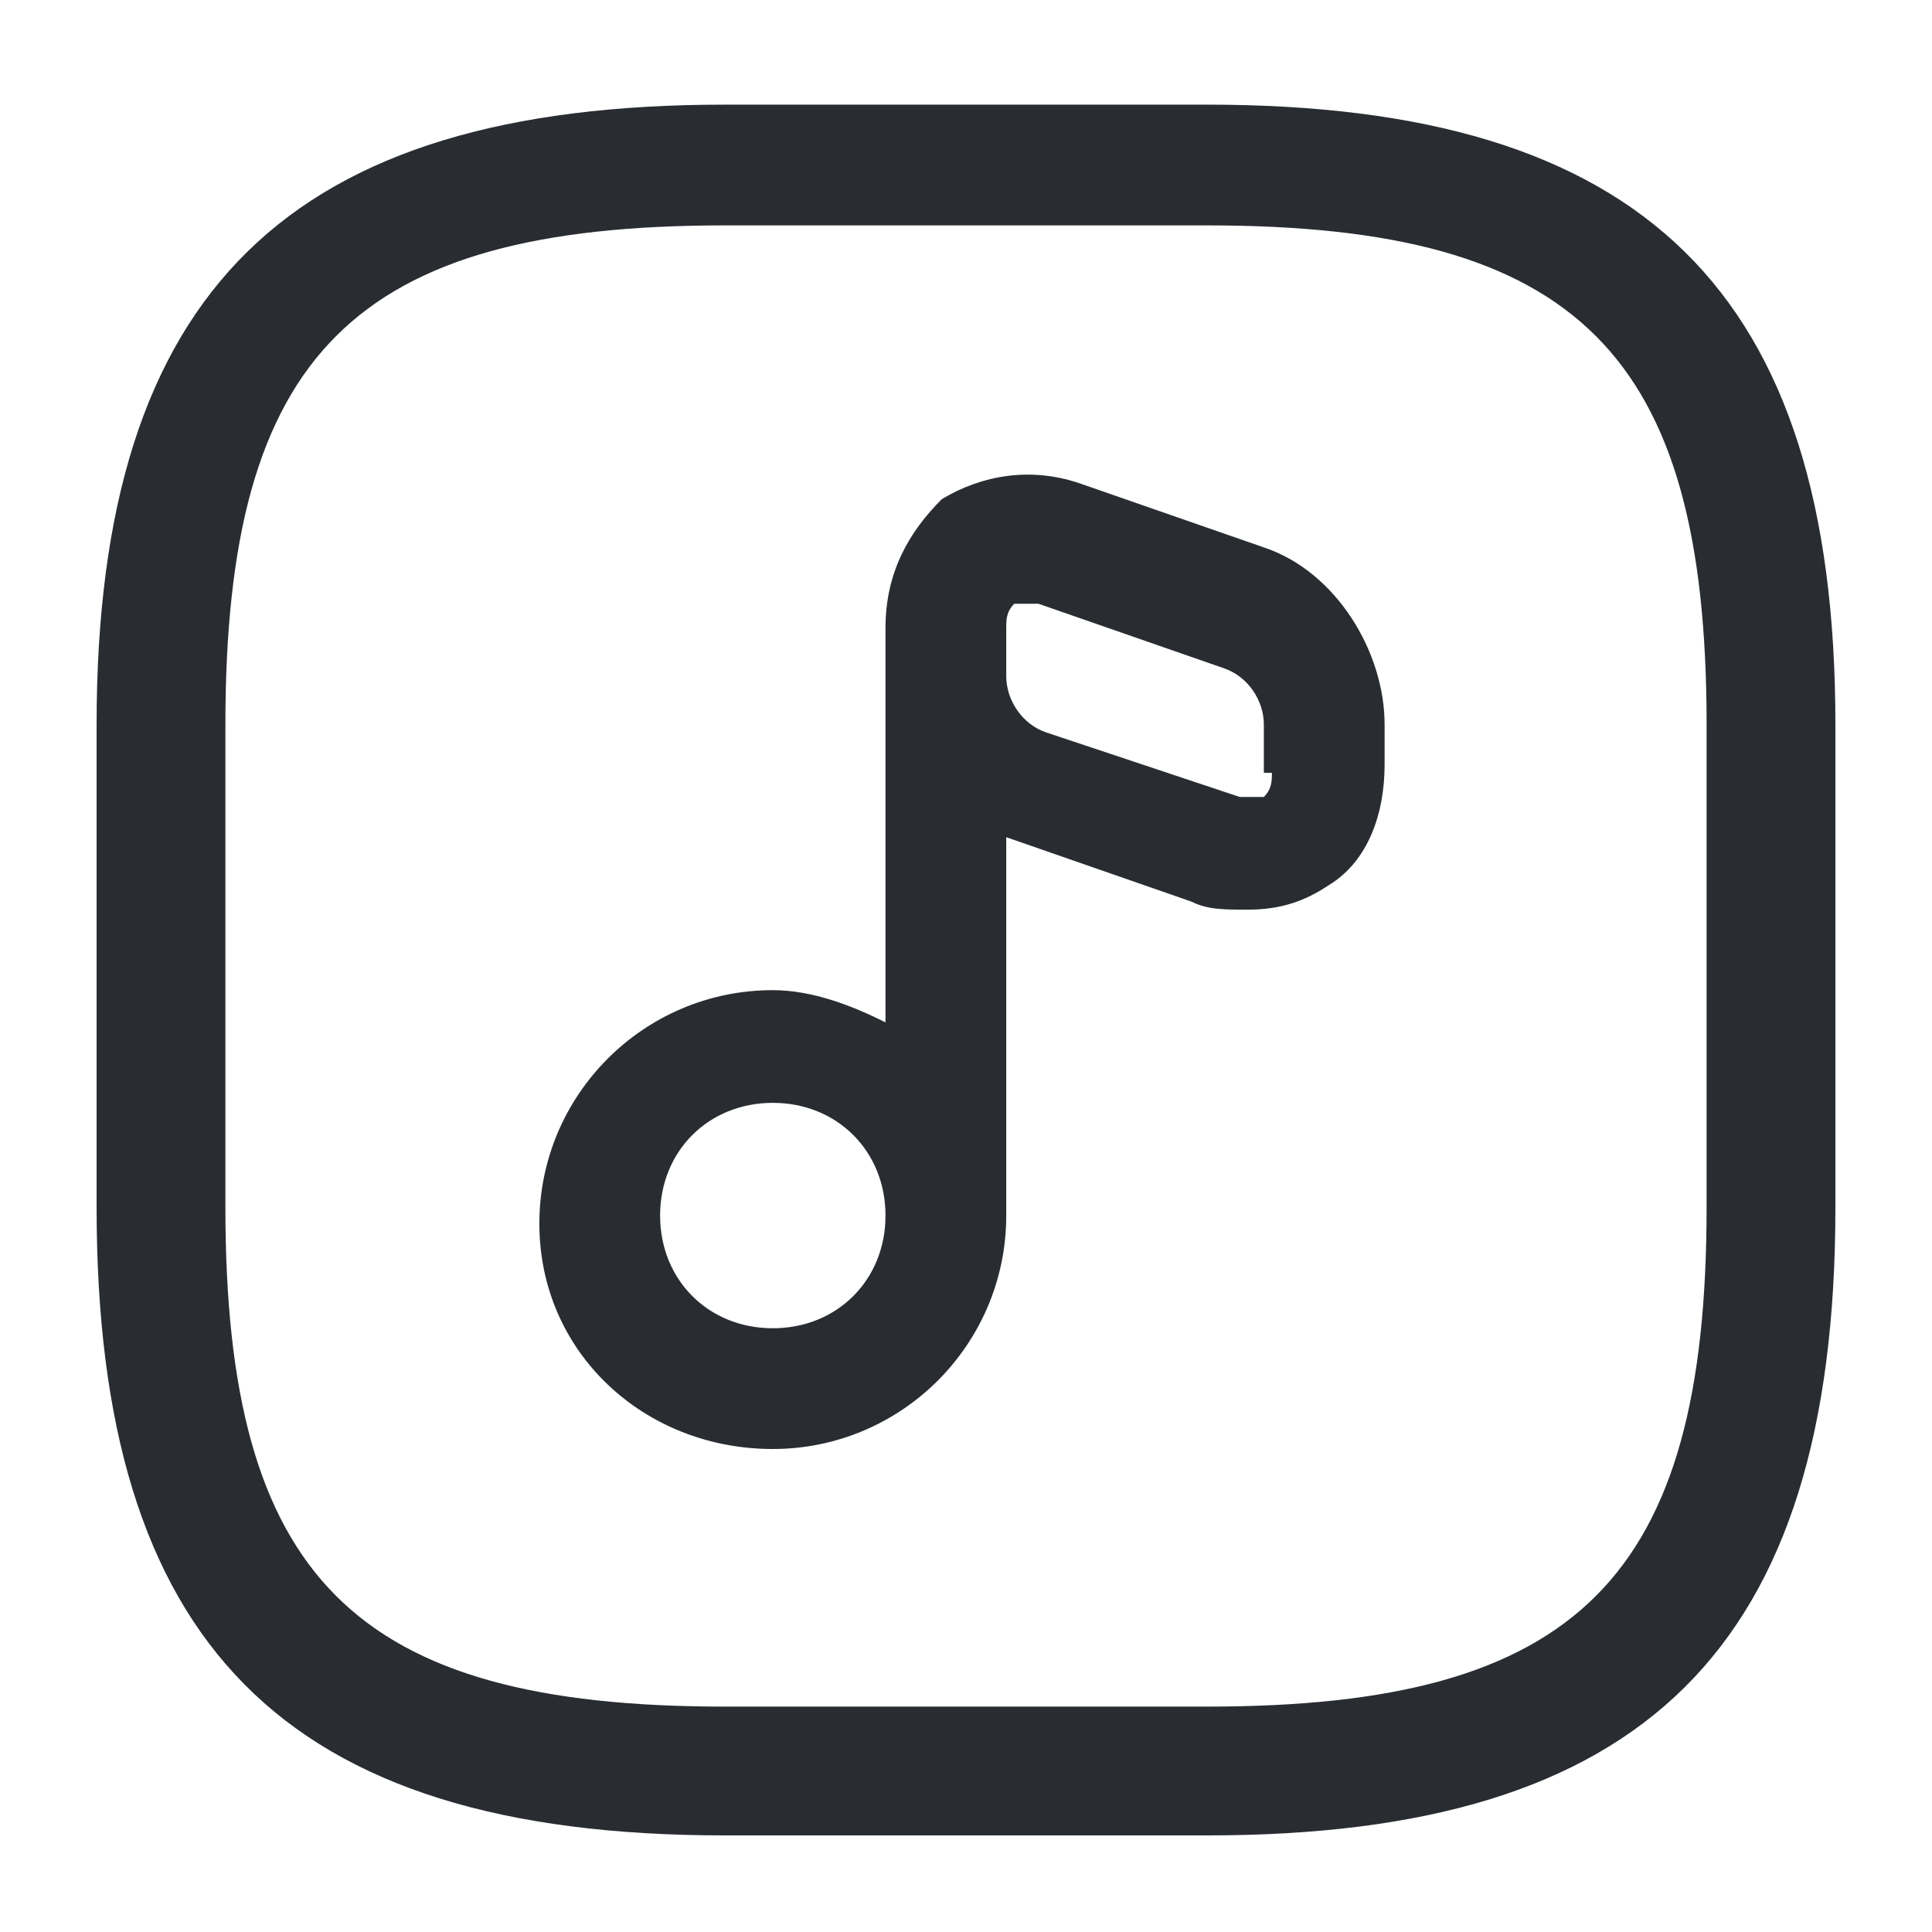 <?xml version="1.0" encoding="utf-8"?>
<!-- Generator: Adobe Illustrator 25.3.1, SVG Export Plug-In . SVG Version: 6.00 Build 0)  -->
<svg version="1.1" id="Layer_1" xmlns="http://www.w3.org/2000/svg" xmlns:xlink="http://www.w3.org/1999/xlink" x="0px" y="0px"
	 viewBox="0 0 24 24" style="enable-background:new 0 0 24 24;" xml:space="preserve">
<style type="text/css">
	.st0{fill:#292D32;}
</style>
<path class="st0" d="M15,1.3H9C3.6,1.3,1.2,3.6,1.2,9v6c0,5.4,2.3,7.8,7.8,7.8h6c5.4,0,7.8-2.3,7.8-7.8V9C22.8,3.6,20.4,1.3,15,1.3z
	 M21.2,15c0,4.6-1.6,6.2-6.2,6.2H9c-4.6,0-6.2-1.6-6.2-6.2V9c0-4.6,1.6-6.2,6.2-6.2h6c4.6,0,6.2,1.6,6.2,6.2V15z M15.7,6.8l-2.3-0.8
	c-0.6-0.2-1.2-0.1-1.7,0.2C11.3,6.6,11,7.1,11,7.8v0.6v4.3c-0.4-0.2-0.9-0.4-1.4-0.4c-1.6,0-2.9,1.3-2.9,2.9S8,18,9.6,18
	s2.9-1.3,2.9-2.9v-4.7c0,0,0,0,0,0l2.3,0.8c0.2,0.1,0.4,0.1,0.7,0.1c0.4,0,0.7-0.1,1-0.3c0.5-0.3,0.7-0.9,0.7-1.5V9
	C17.2,8.1,16.6,7.1,15.7,6.8z M9.6,16.5c-0.8,0-1.4-0.6-1.4-1.4s0.6-1.4,1.4-1.4s1.4,0.6,1.4,1.4S10.4,16.5,9.6,16.5z M15.8,9.6
	c0,0.1,0,0.2-0.1,0.3c-0.1,0-0.2,0-0.3,0L13,9.1c-0.3-0.1-0.5-0.4-0.5-0.7V7.8c0-0.1,0-0.2,0.1-0.3c0,0,0.1,0,0.1,0
	c0.1,0,0.1,0,0.2,0c0,0,0,0,0,0l2.3,0.8c0.3,0.1,0.5,0.4,0.5,0.7V9.6z"/>
</svg>
